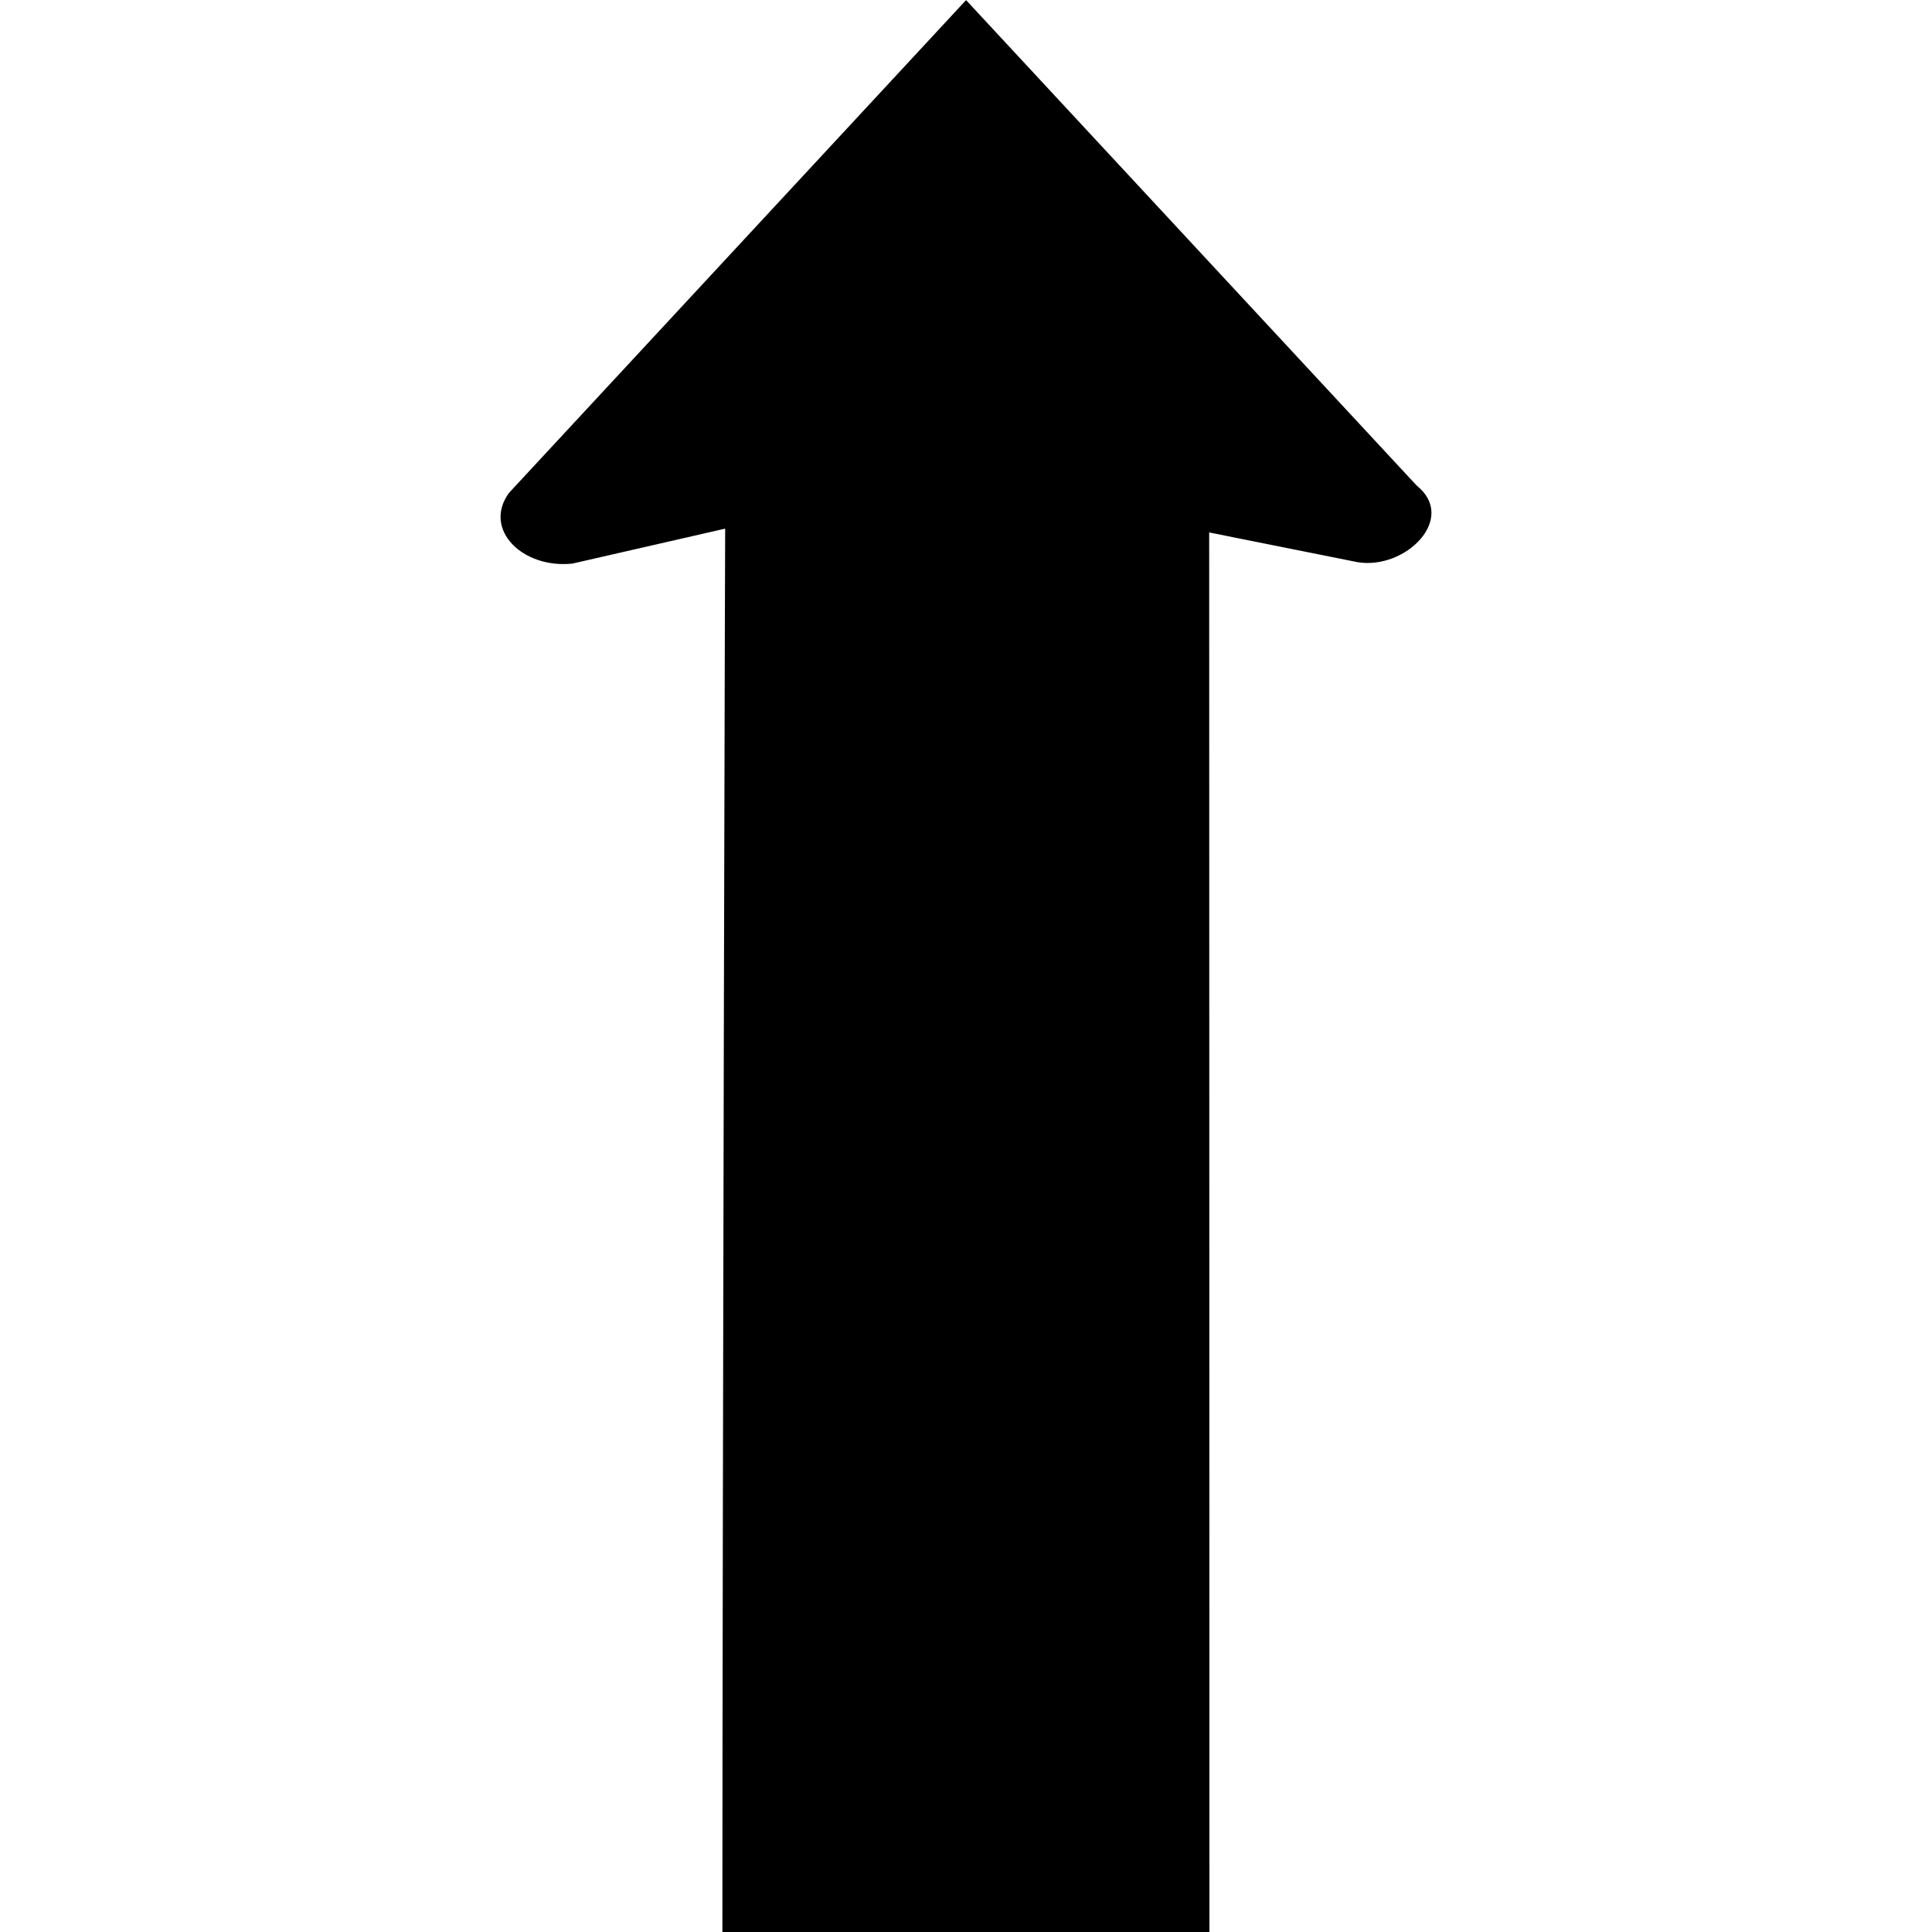 <?xml version="1.0" encoding="UTF-8" standalone="no"?>
<!-- Created with Inkscape (http://www.inkscape.org/) -->

<svg
   xmlns:dc="http://purl.org/dc/elements/1.1/"
   xmlns:cc="http://creativecommons.org/ns#"
   xmlns:rdf="http://www.w3.org/1999/02/22-rdf-syntax-ns#"
   xmlns:svg="http://www.w3.org/2000/svg"
   xmlns="http://www.w3.org/2000/svg"
   version="1.1"
   width="512"
   height="512"
   id="svg2">
  <defs
     id="defs10" />
  <g
     transform="translate(3.339,-540.362)"
     id="g4">
    <path
       d="m 317.173,1052.4 -0.066,-370.932 39.303,7.87 c 12.707,2.122 26.534,-11.618 15.686,-20.296 L 252.678,540.39 131.512,671.025 c -6.953,9.69 3.657,20.083 16.837,18.696 l 40.519,-9.272 c 0,-36.023 -0.767,267.493 -0.767,371.951"
       id="path6"
       style="fill:#000000" />
  </g>
</svg>
